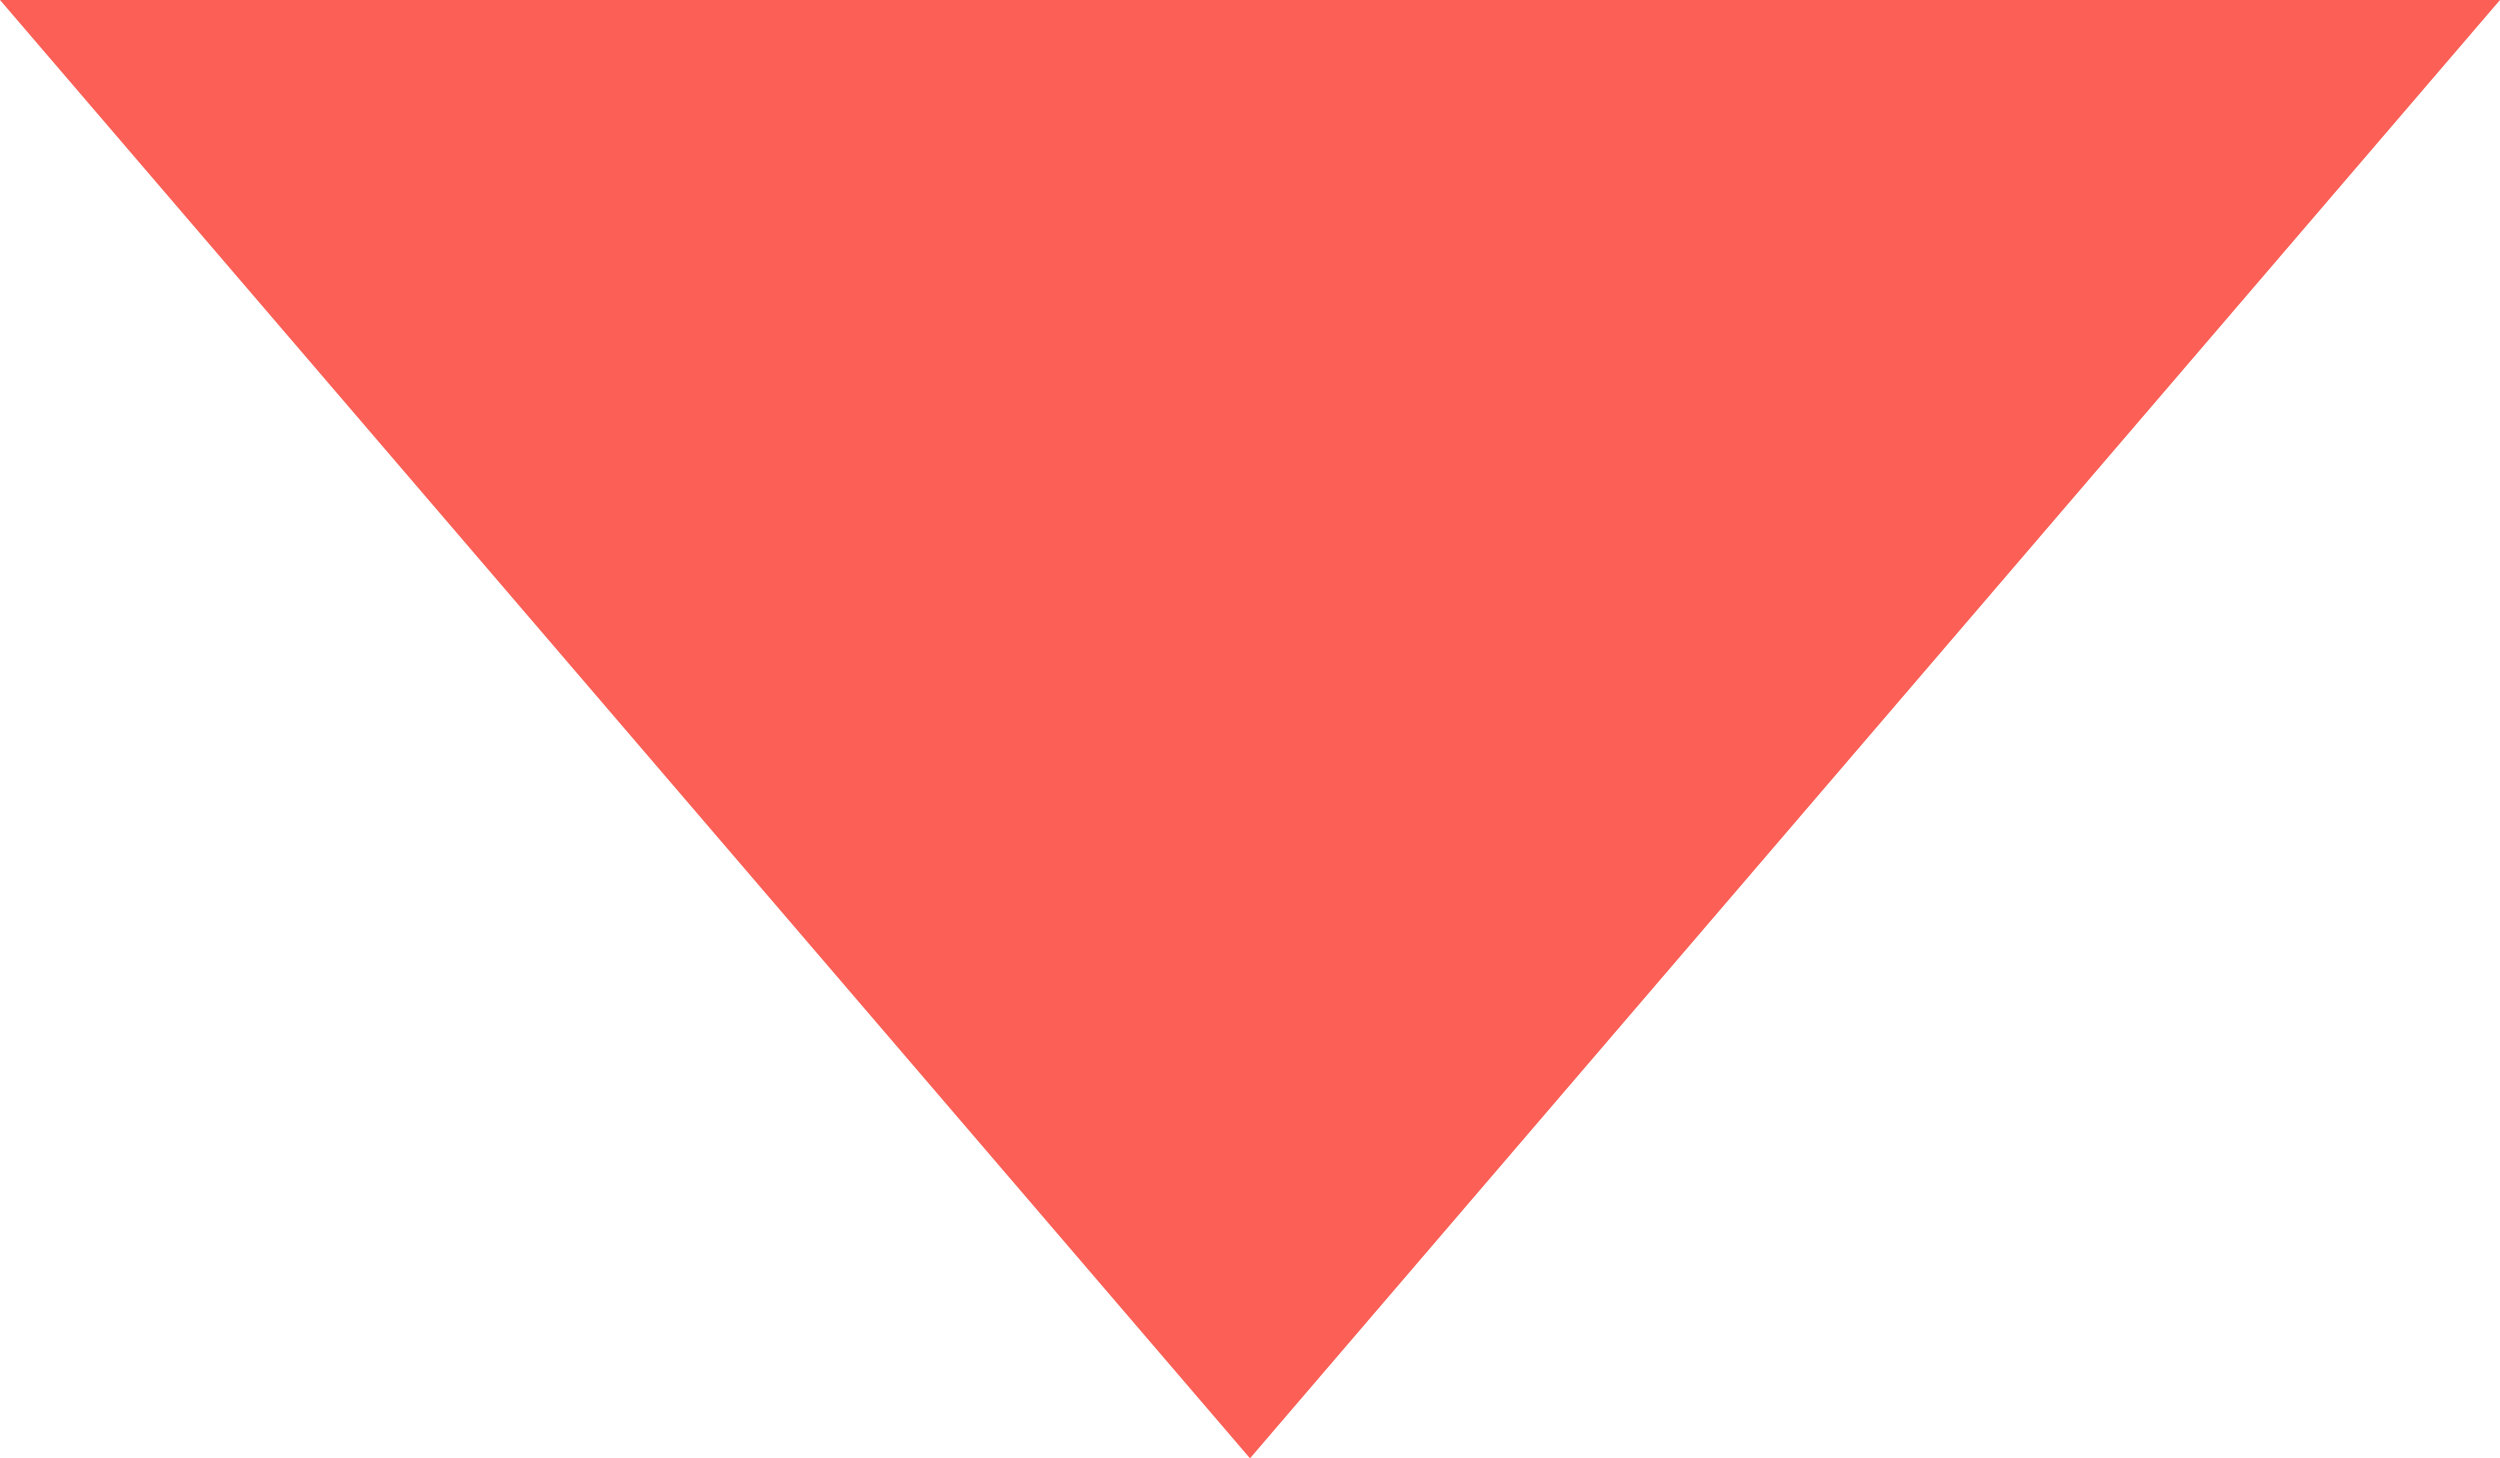 <svg width="12px" height="7px" viewBox="0 0 12 7" version="1.1" xmlns="http://www.w3.org/2000/svg" xmlns:xlink="http://www.w3.org/1999/xlink">
    <g stroke="none" stroke-width="1" fill="none" fill-rule="evenodd" opacity="0.9">
        <g transform="translate(-857, -4139)" fill="#FB4E42">
            <g transform="translate(135, 3746)">
                <g transform="translate(24, 350)">
                    <g transform="translate(369, 0)">
                        <g transform="translate(0, 24)">
                            <polygon points="329 19 341 19 335 26"></polygon>
                        </g>
                    </g>
                </g>
            </g>
        </g>
    </g>
</svg>
